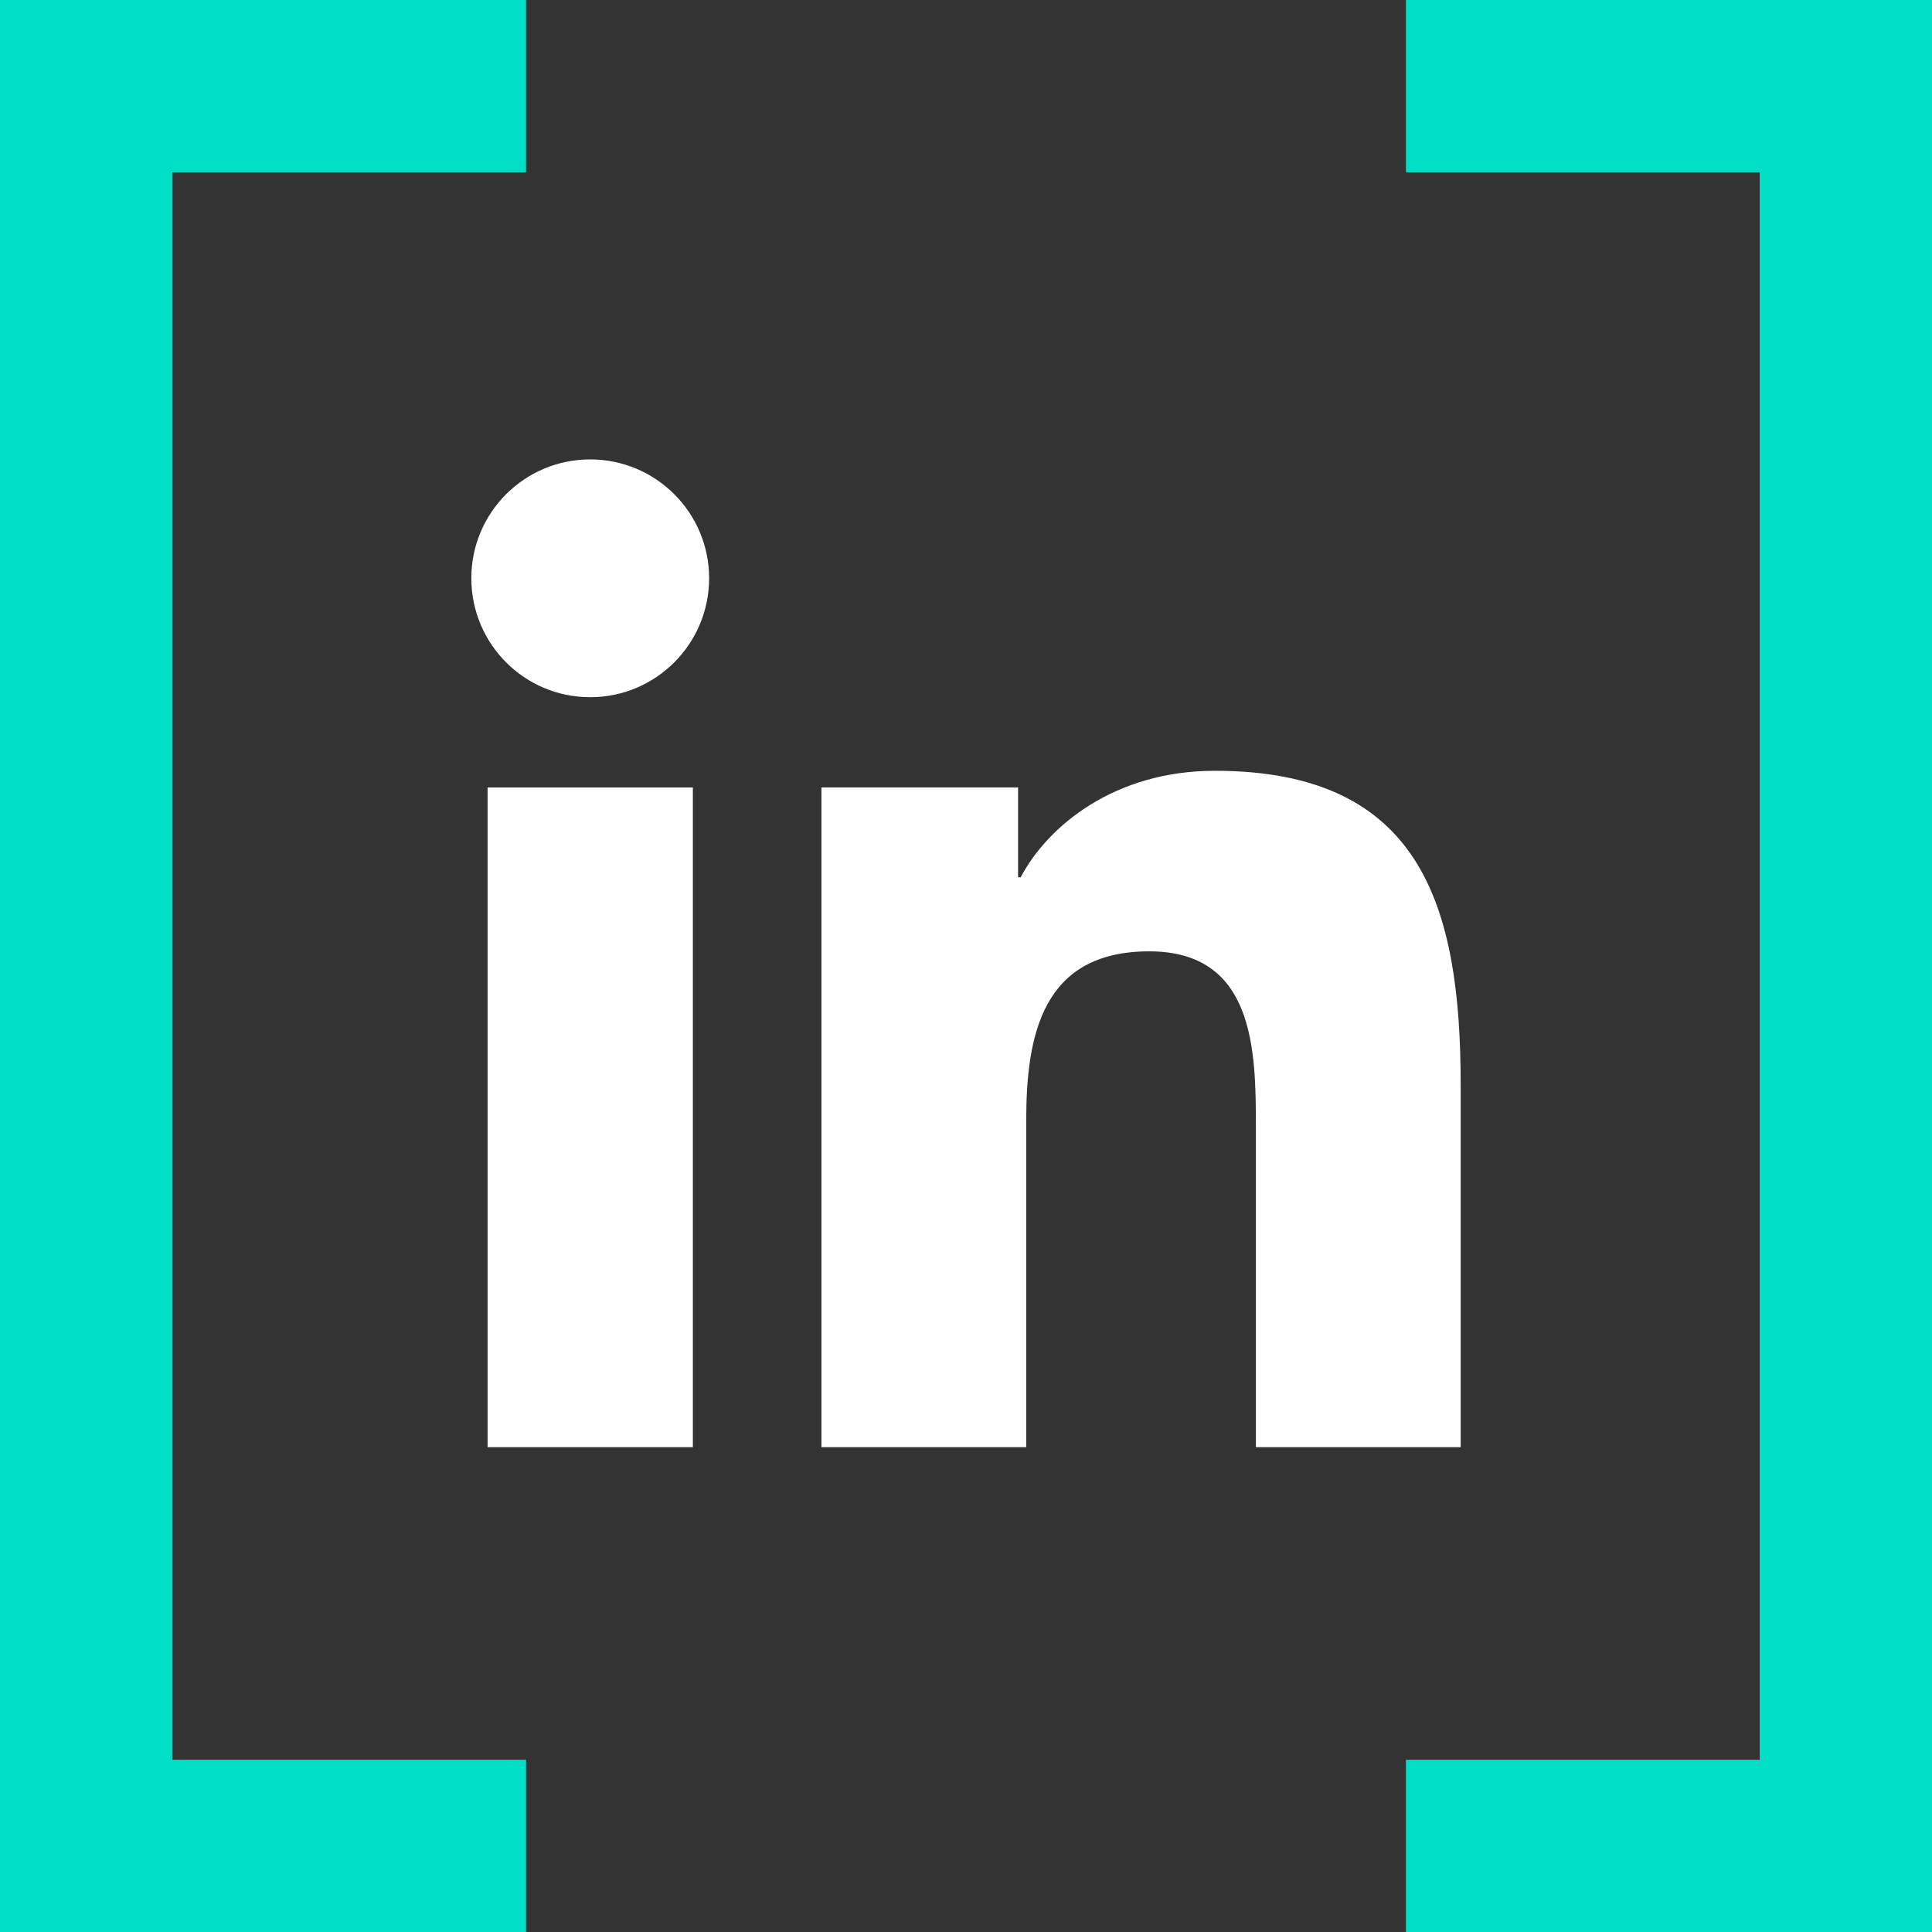 <?xml version="1.0" encoding="UTF-8"?><svg id="Layer_1" xmlns="http://www.w3.org/2000/svg" width="24" height="24" viewBox="0 0 24 24"><rect x="0" y="0" width="24" height="24" fill="#333333" stroke="none"/><g><polygon points="6.535 24 0 24 0 0 6.535 0 6.535 2.14 2.14 2.14 2.14 21.86 6.535 21.86 6.535 24" fill="#00dec6"/><polygon points="24 24 17.465 24 17.465 21.86 21.86 21.86 21.86 2.14 17.465 2.14 17.465 0 24 0 24 24" fill="#00dec6"/></g><g><path d="M7.332,5.707c-.818,0-1.477,.662-1.477,1.476,0,.816,.659,1.478,1.477,1.478,.815,0,1.477-.662,1.477-1.478,0-.814-.661-1.476-1.477-1.476Z" fill="#fff"/><rect x="6.057" y="9.782" width="2.55" height="8.195" fill="#fff"/><path d="M15.091,9.575c-1.24,0-2.071,.679-2.412,1.323h-.032v-1.116h-2.443v8.195h2.544v-4.055c0-1.069,.203-2.104,1.528-2.104,1.305,0,1.325,1.223,1.325,2.174v3.985h2.544v-4.498c0-2.208-.478-3.904-3.054-3.904Z" fill="#fff"/></g></svg>